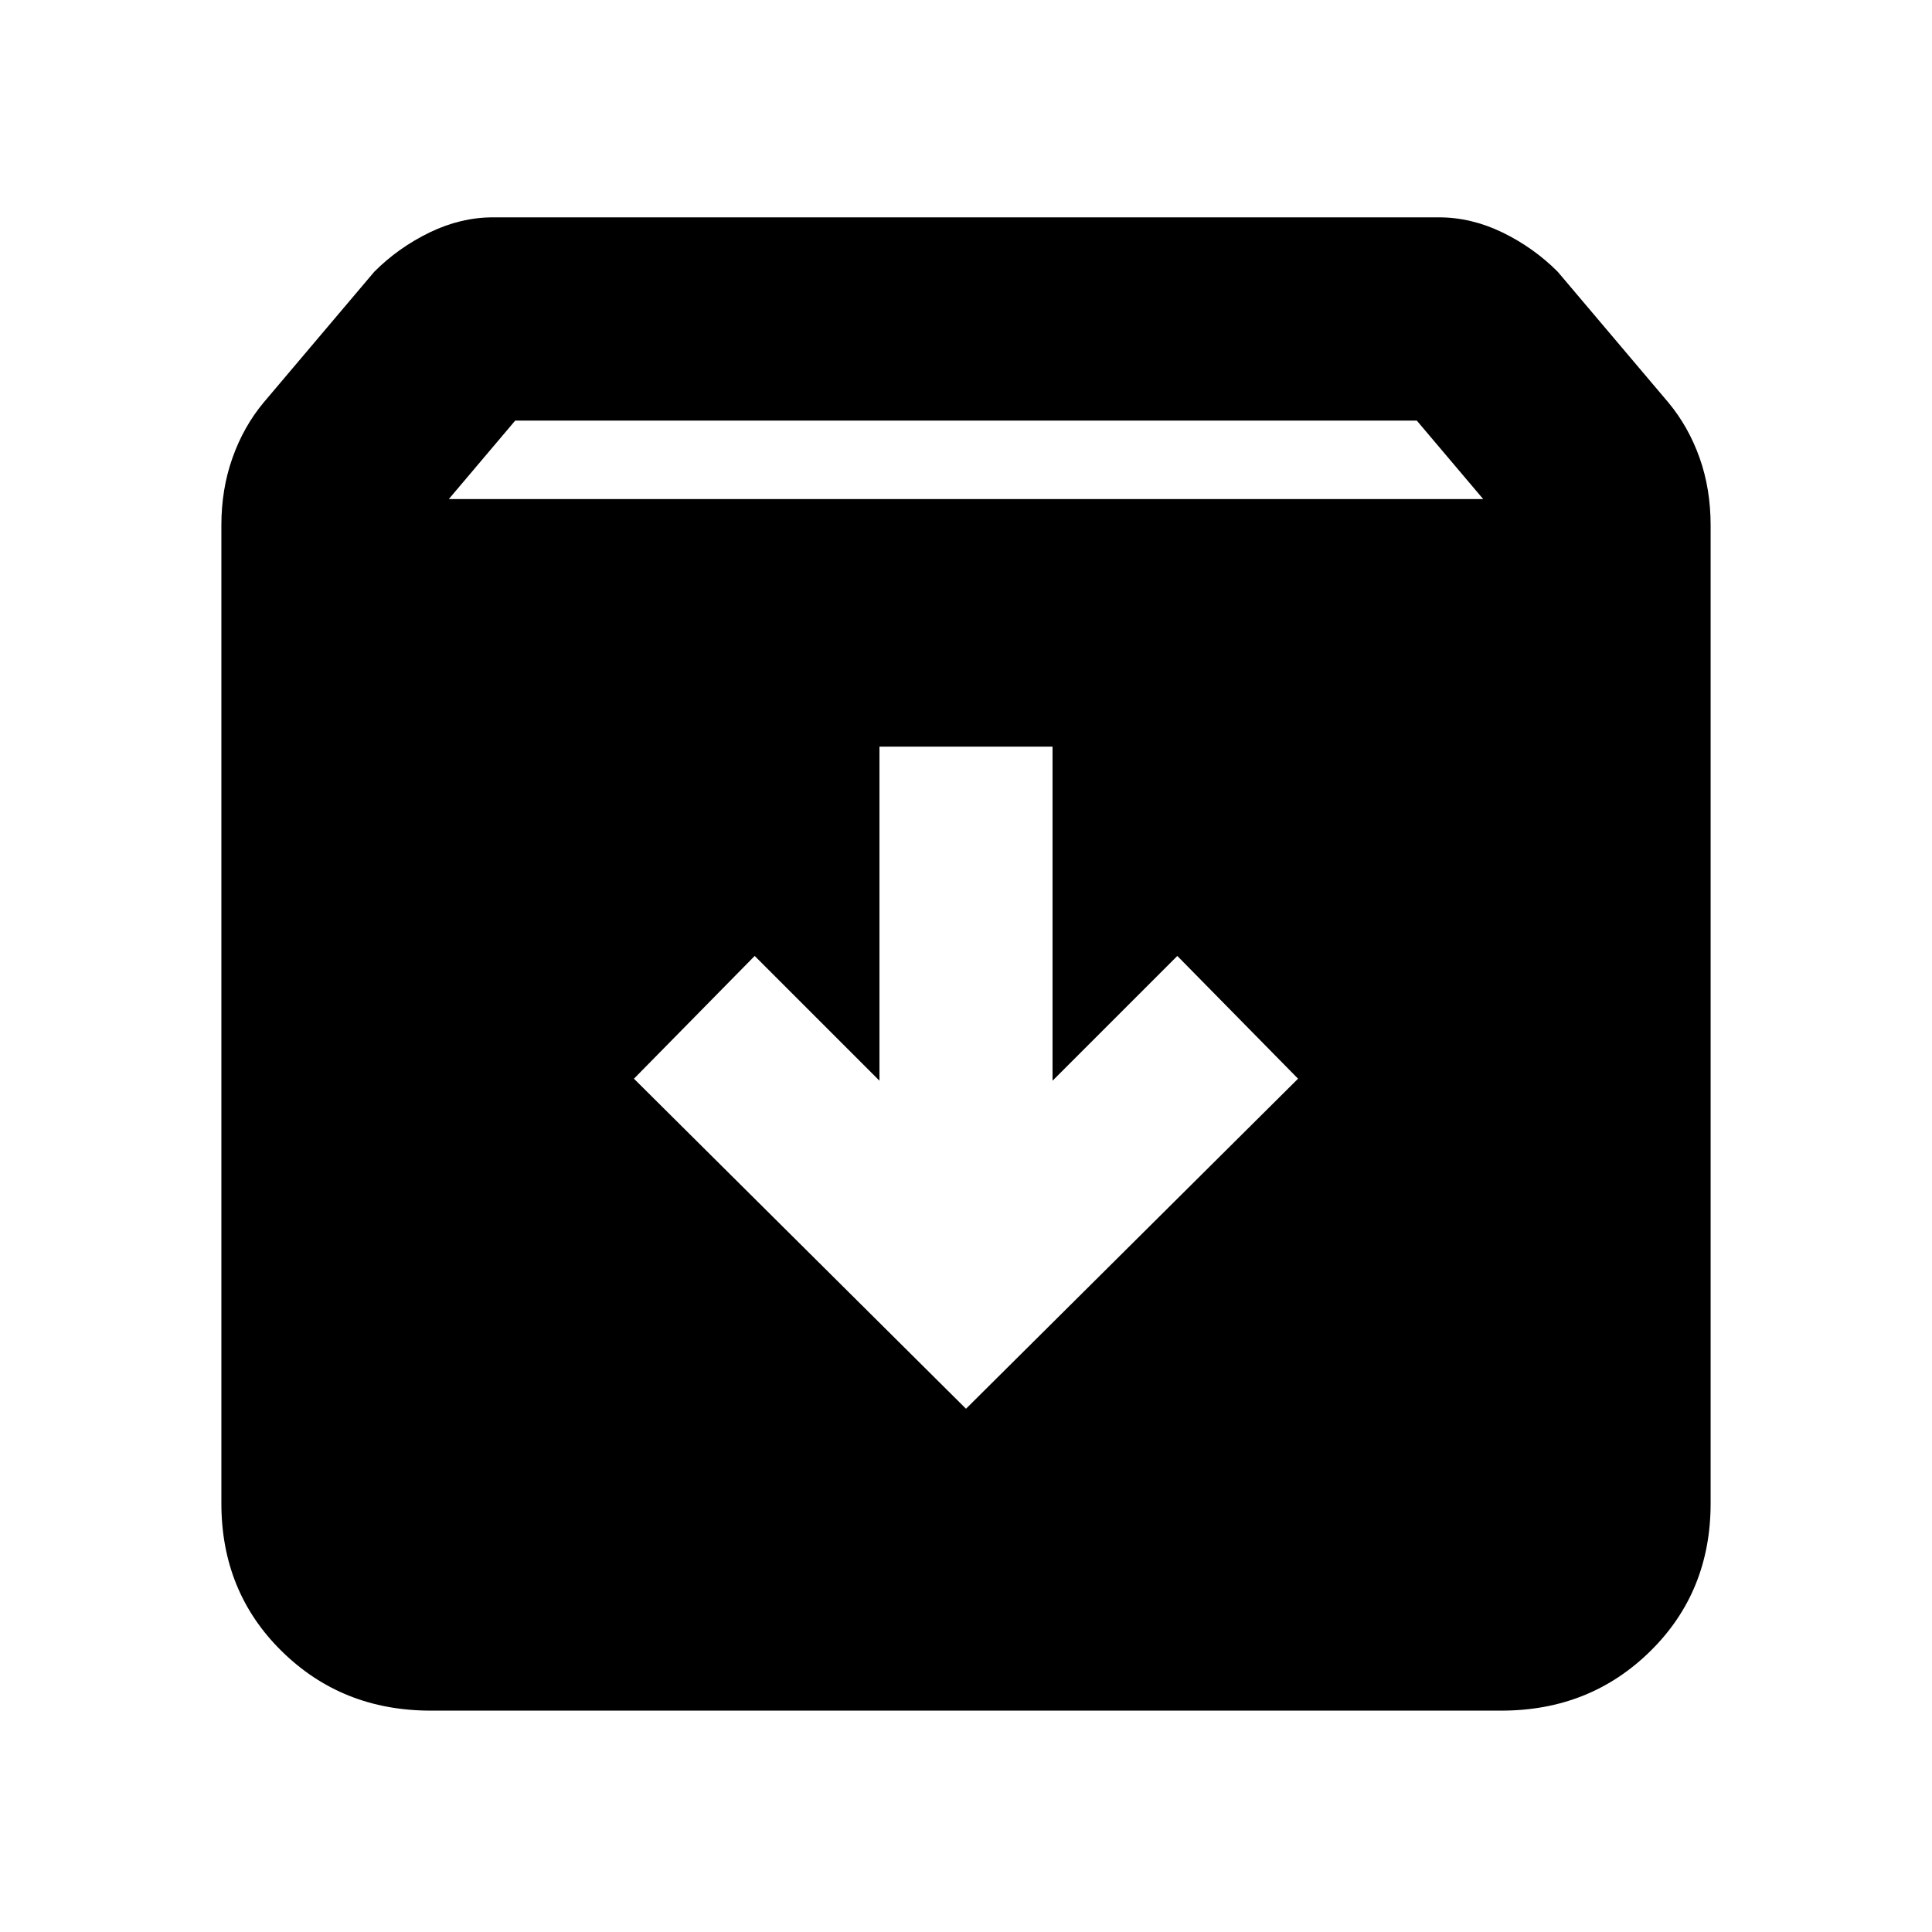 <svg xmlns="http://www.w3.org/2000/svg" height="24" width="24"><path d="M5.35 21.25q-1.1 0-1.85-.738-.75-.737-.75-1.837V6.525q0-.45.138-.837.137-.388.387-.688L4.65 3.375q.3-.3.688-.488.387-.187.787-.187h11.75q.4 0 .788.187.387.188.687.488L20.725 5q.25.3.388.688.137.387.137.837v12.15q0 1.1-.75 1.837-.75.738-1.85.738ZM5.575 6.2h12.85l-.825-.975H6.4ZM12 17.5l4.125-4.1-1.5-1.525-1.55 1.55v-4.15h-2.15v4.15l-1.55-1.55-1.5 1.525Z"/></svg>